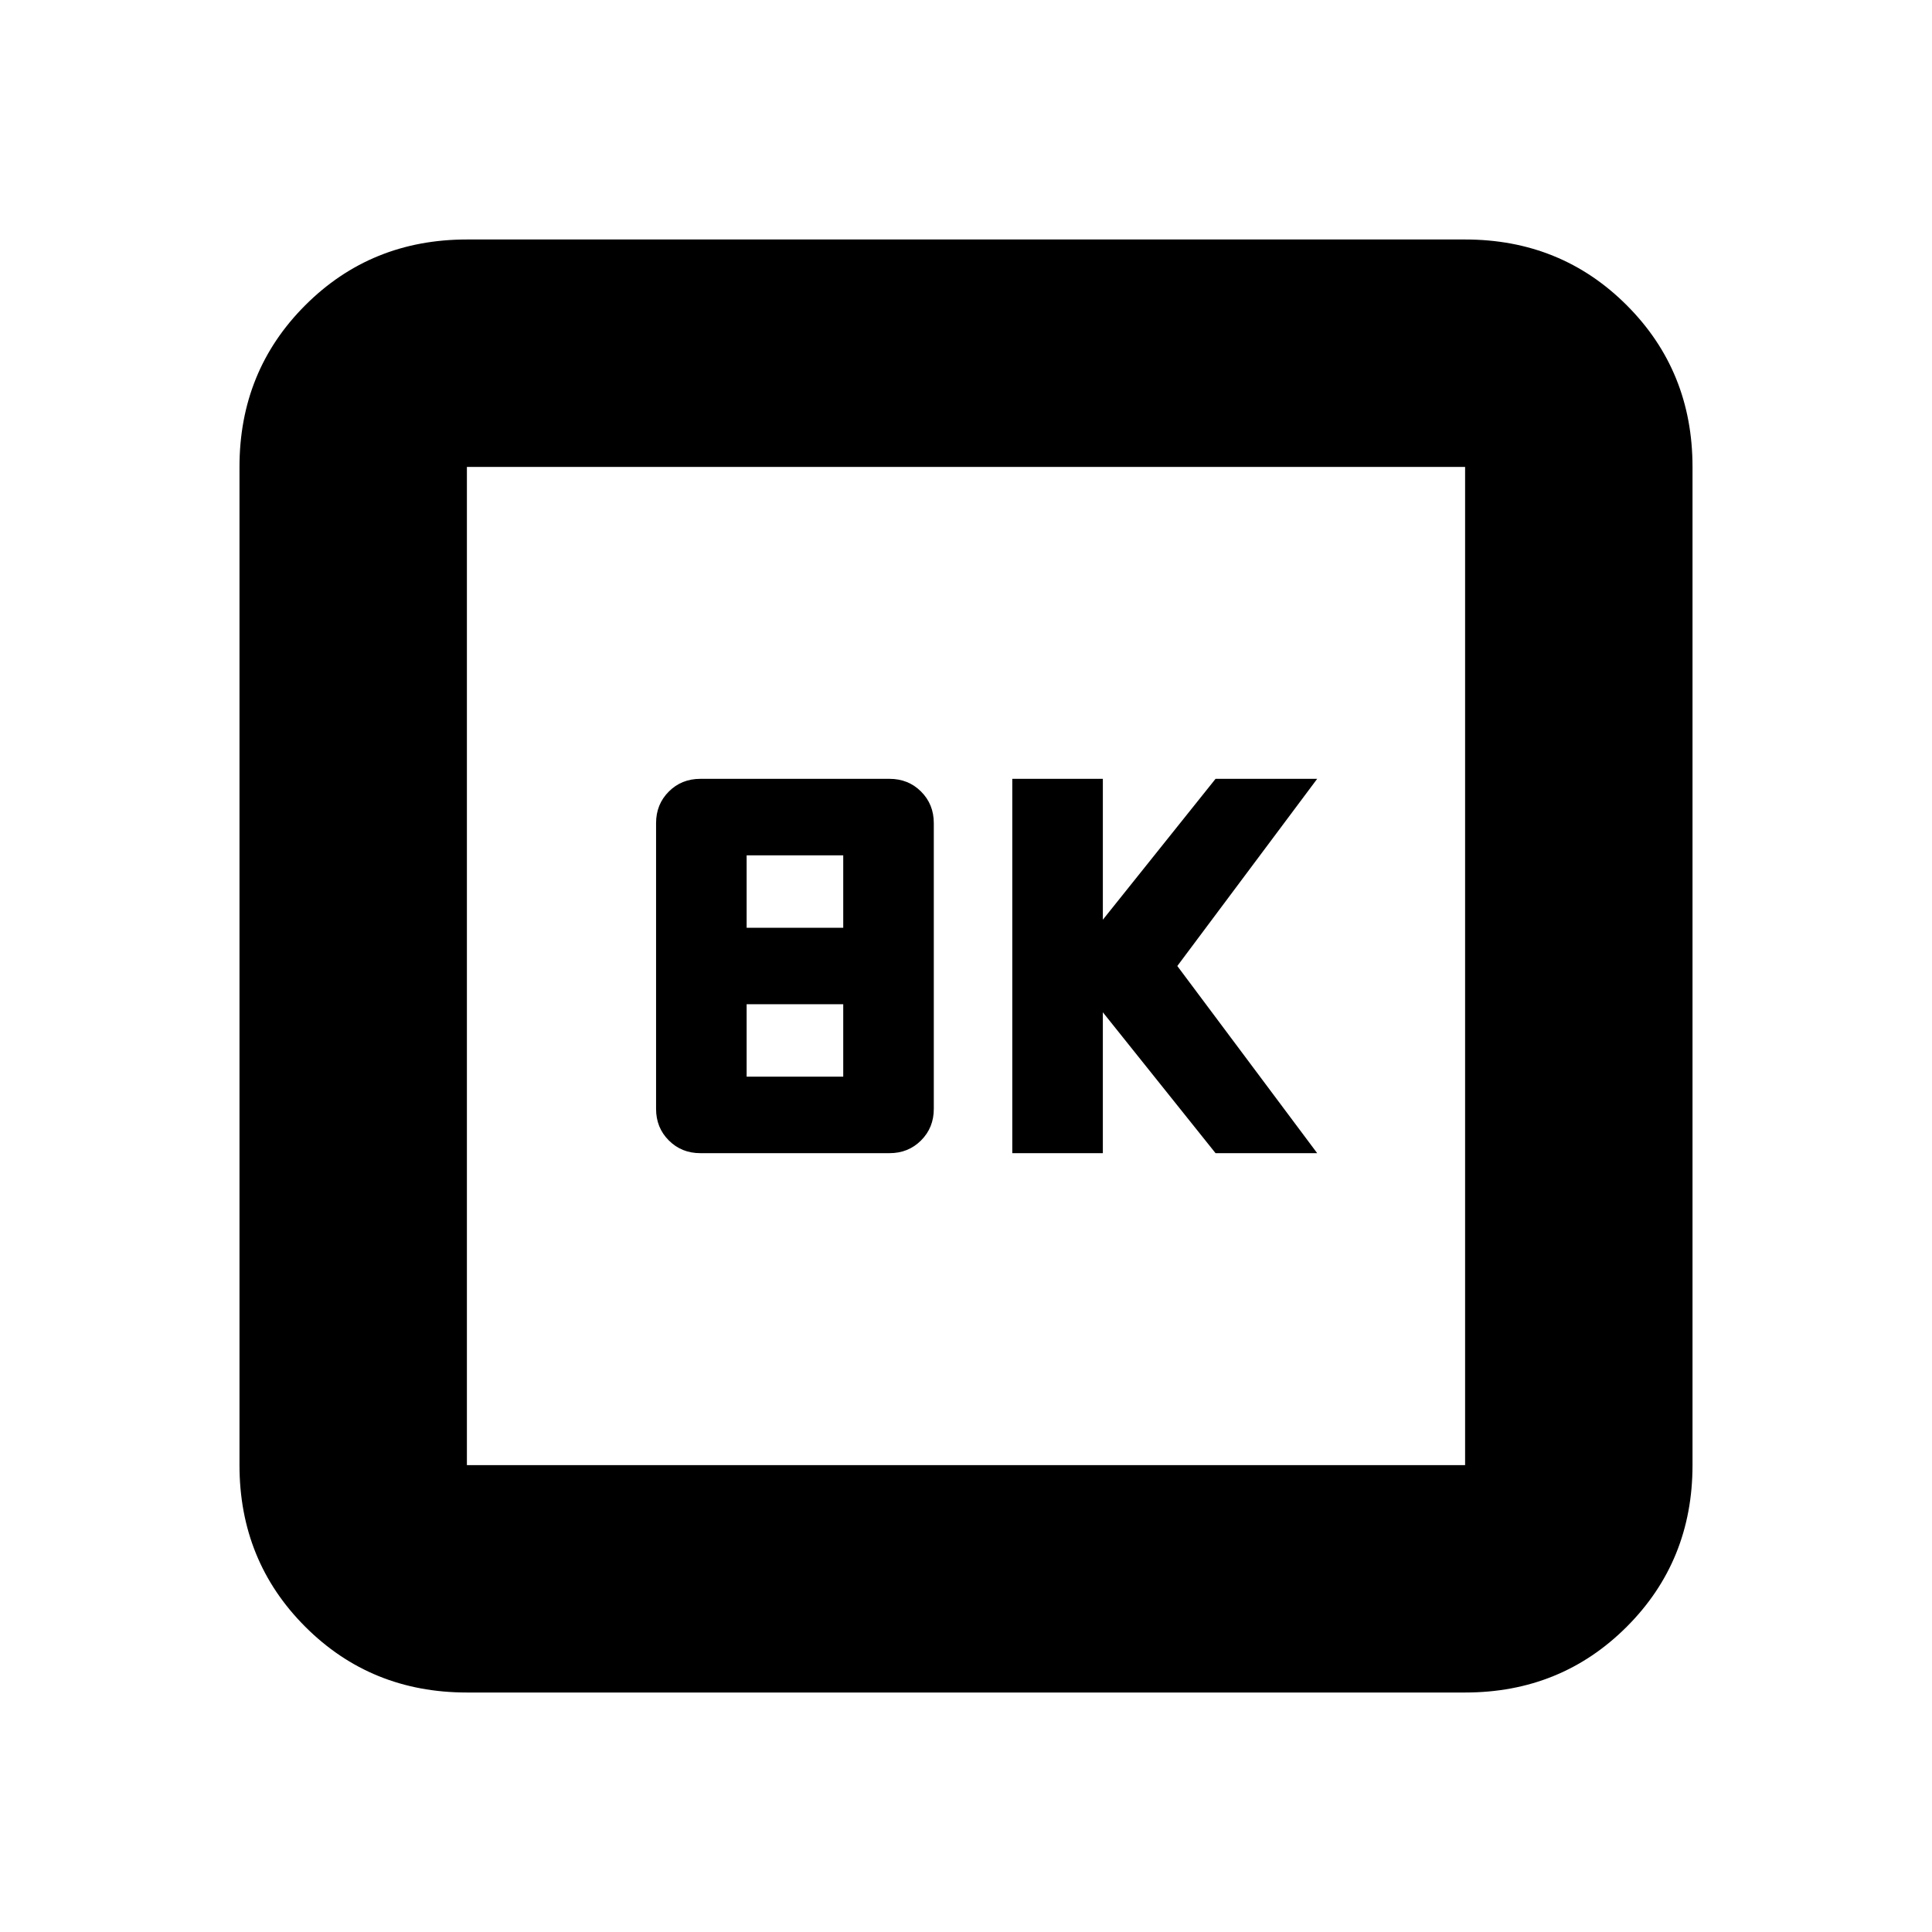 <svg xmlns="http://www.w3.org/2000/svg" height="20" viewBox="0 -960 960 960" width="20"><path d="M503-387h45v-70l56 70h50.5L585-480l69.5-93H604l-56 70v-70h-45v186Zm-155 0h94q9.35 0 15.67-6.33Q464-399.65 464-409v-142q0-9.35-6.33-15.68Q451.35-573 442-573h-94q-9.35 0-15.67 6.32Q326-560.35 326-551v142q0 9.35 6.33 15.67Q338.65-387 348-387Zm23-112v-36h48v36h-48Zm0 74v-36h48v36h-48ZM232-119q-47.64 0-80.32-32.68Q119-184.36 119-232v-496q0-47.64 32.68-80.32Q184.36-841 232-841h496q47.64 0 80.32 32.68Q841-775.64 841-728v496q0 47.64-32.68 80.32Q775.64-119 728-119H232Zm0-113h496v-496H232v496Zm0-496v496-496Z"/></svg>